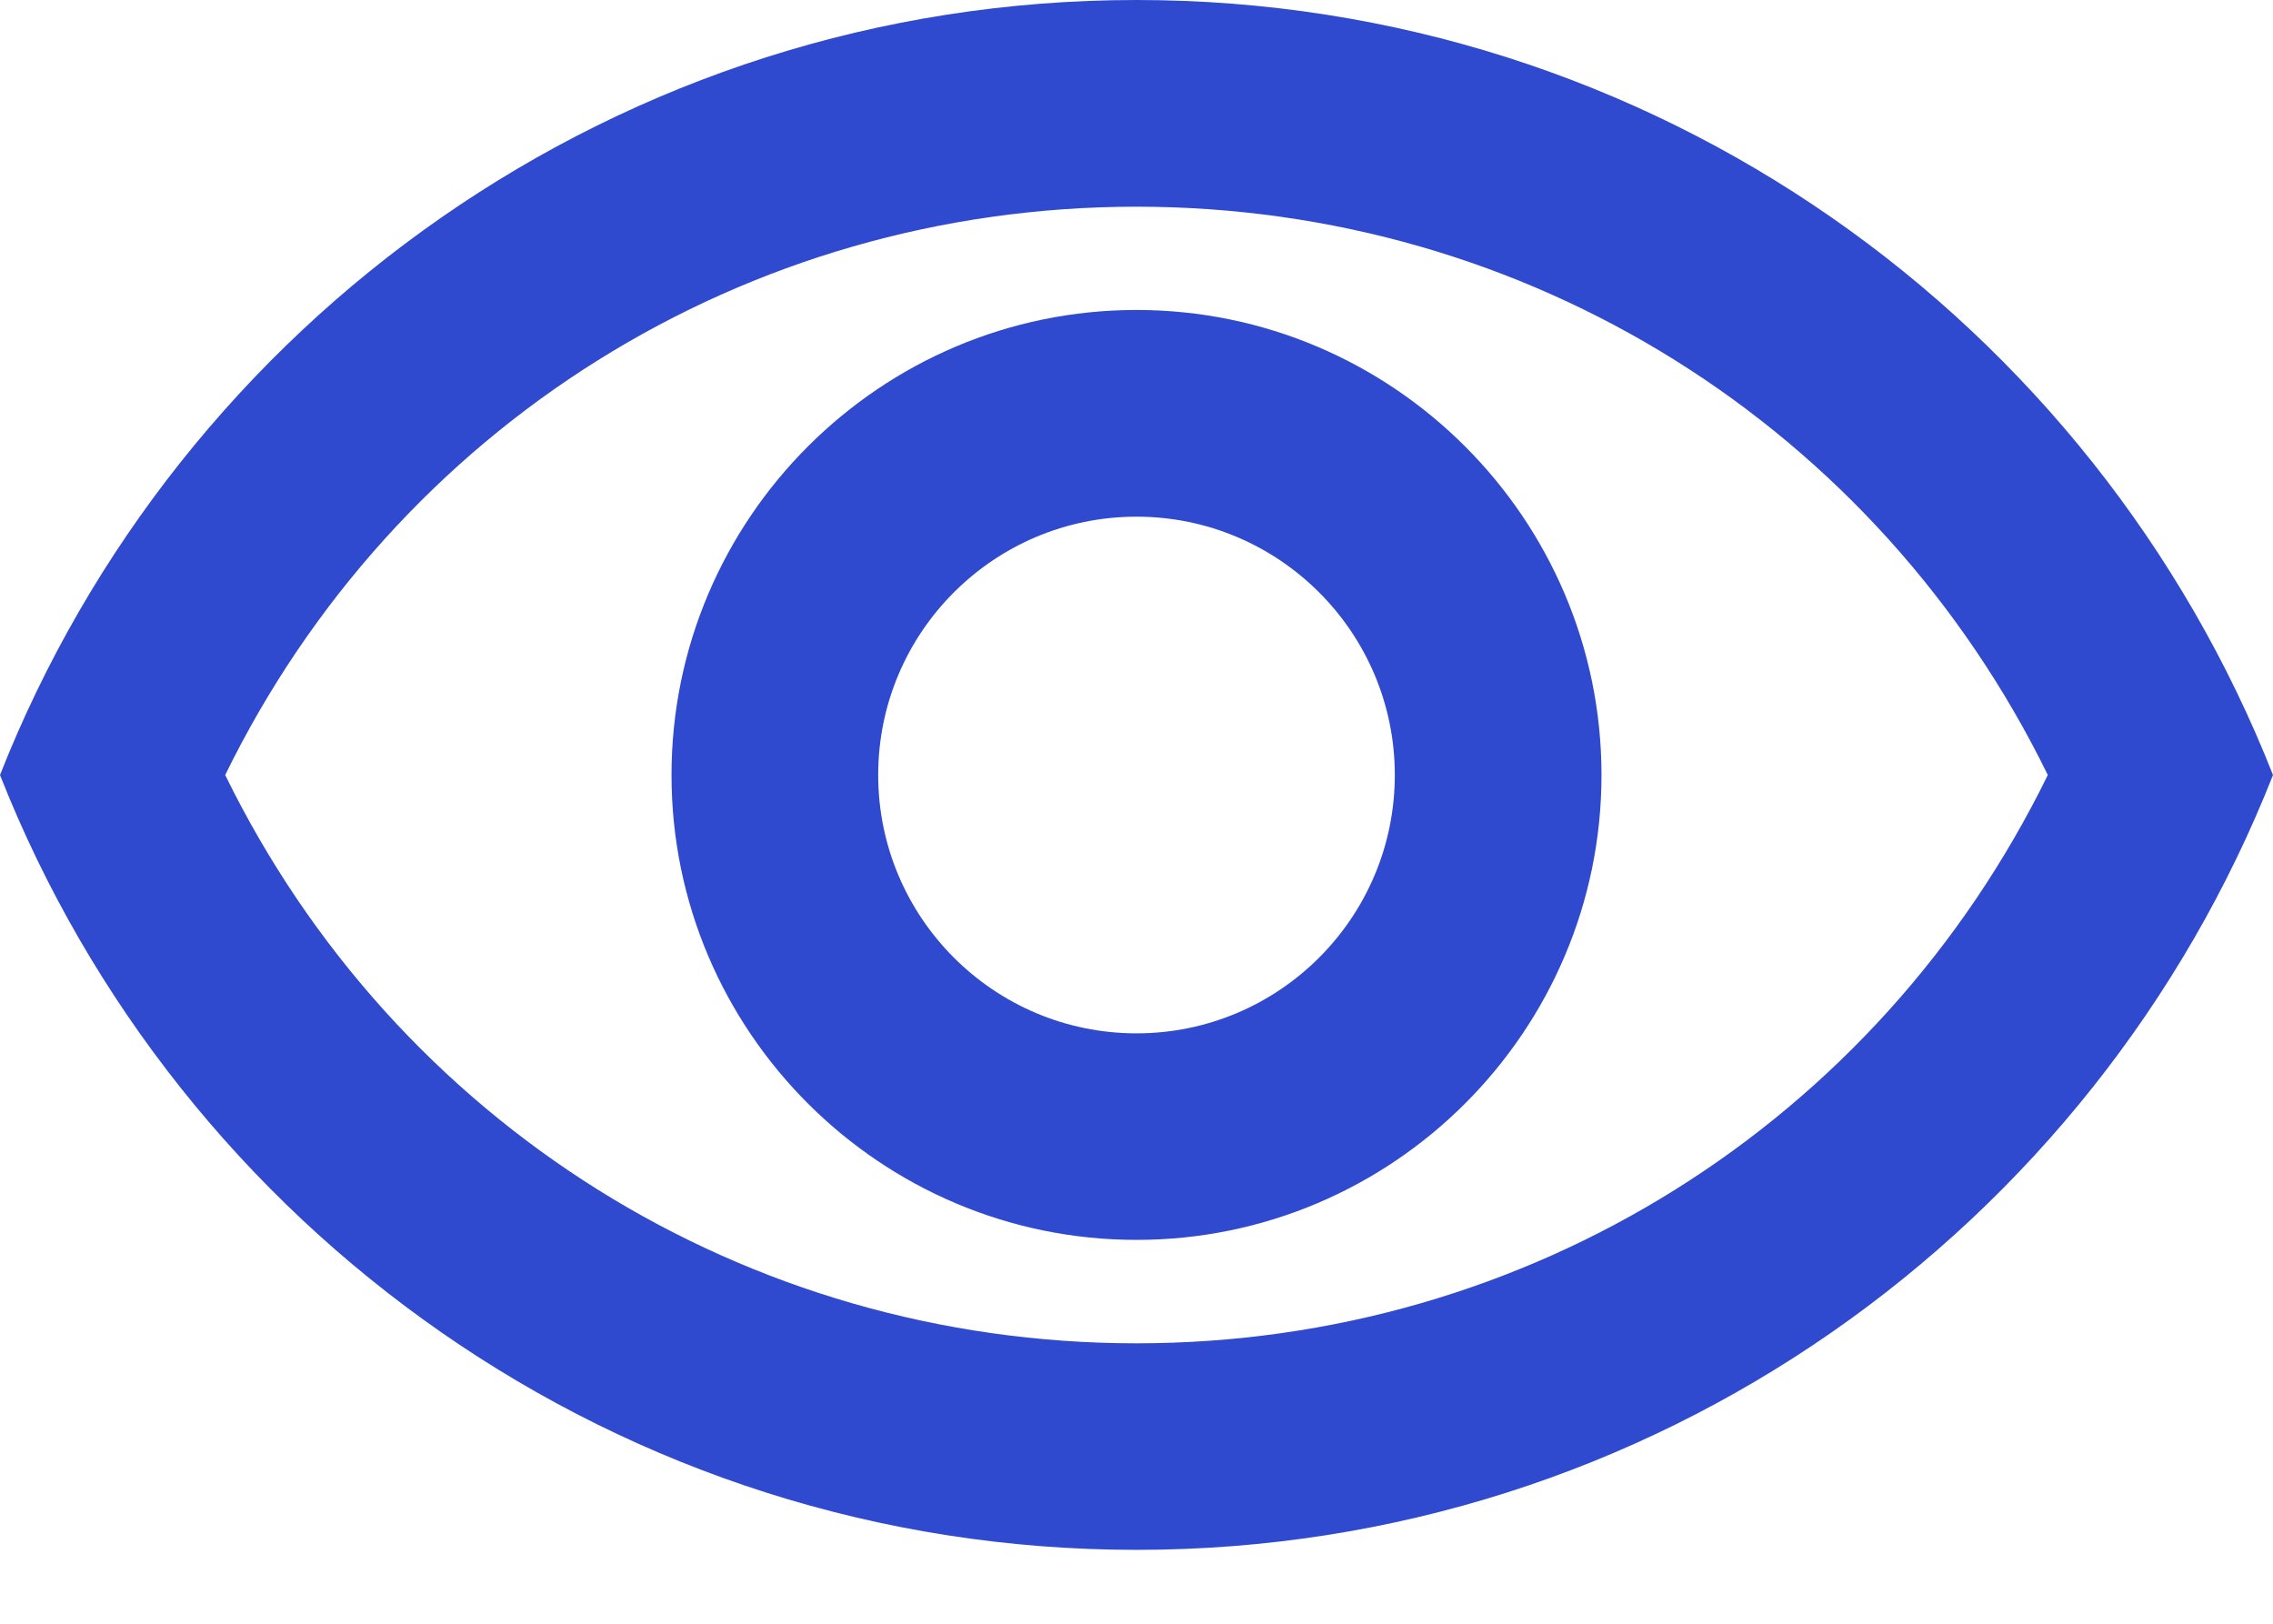<svg width="14" height="10" viewBox="0 0 14 10" fill="none" xmlns="http://www.w3.org/2000/svg">
<path d="M7 1.273C9.412 1.273 11.563 2.628 12.613 4.773C11.563 6.917 9.412 8.273 7 8.273C4.588 8.273 2.437 6.917 1.387 4.773C2.437 2.628 4.588 1.273 7 1.273ZM7 0C3.818 0 1.101 1.979 0 4.773C1.101 7.566 3.818 9.545 7 9.545C10.182 9.545 12.899 7.566 14 4.773C12.899 1.979 10.182 0 7 0ZM7 3.182C7.878 3.182 8.591 3.895 8.591 4.773C8.591 5.651 7.878 6.364 7 6.364C6.122 6.364 5.409 5.651 5.409 4.773C5.409 3.895 6.122 3.182 7 3.182ZM7 1.909C5.422 1.909 4.136 3.195 4.136 4.773C4.136 6.351 5.422 7.636 7 7.636C8.578 7.636 9.864 6.351 9.864 4.773C9.864 3.195 8.578 1.909 7 1.909Z" fill="#2F49CF"/>
</svg>
